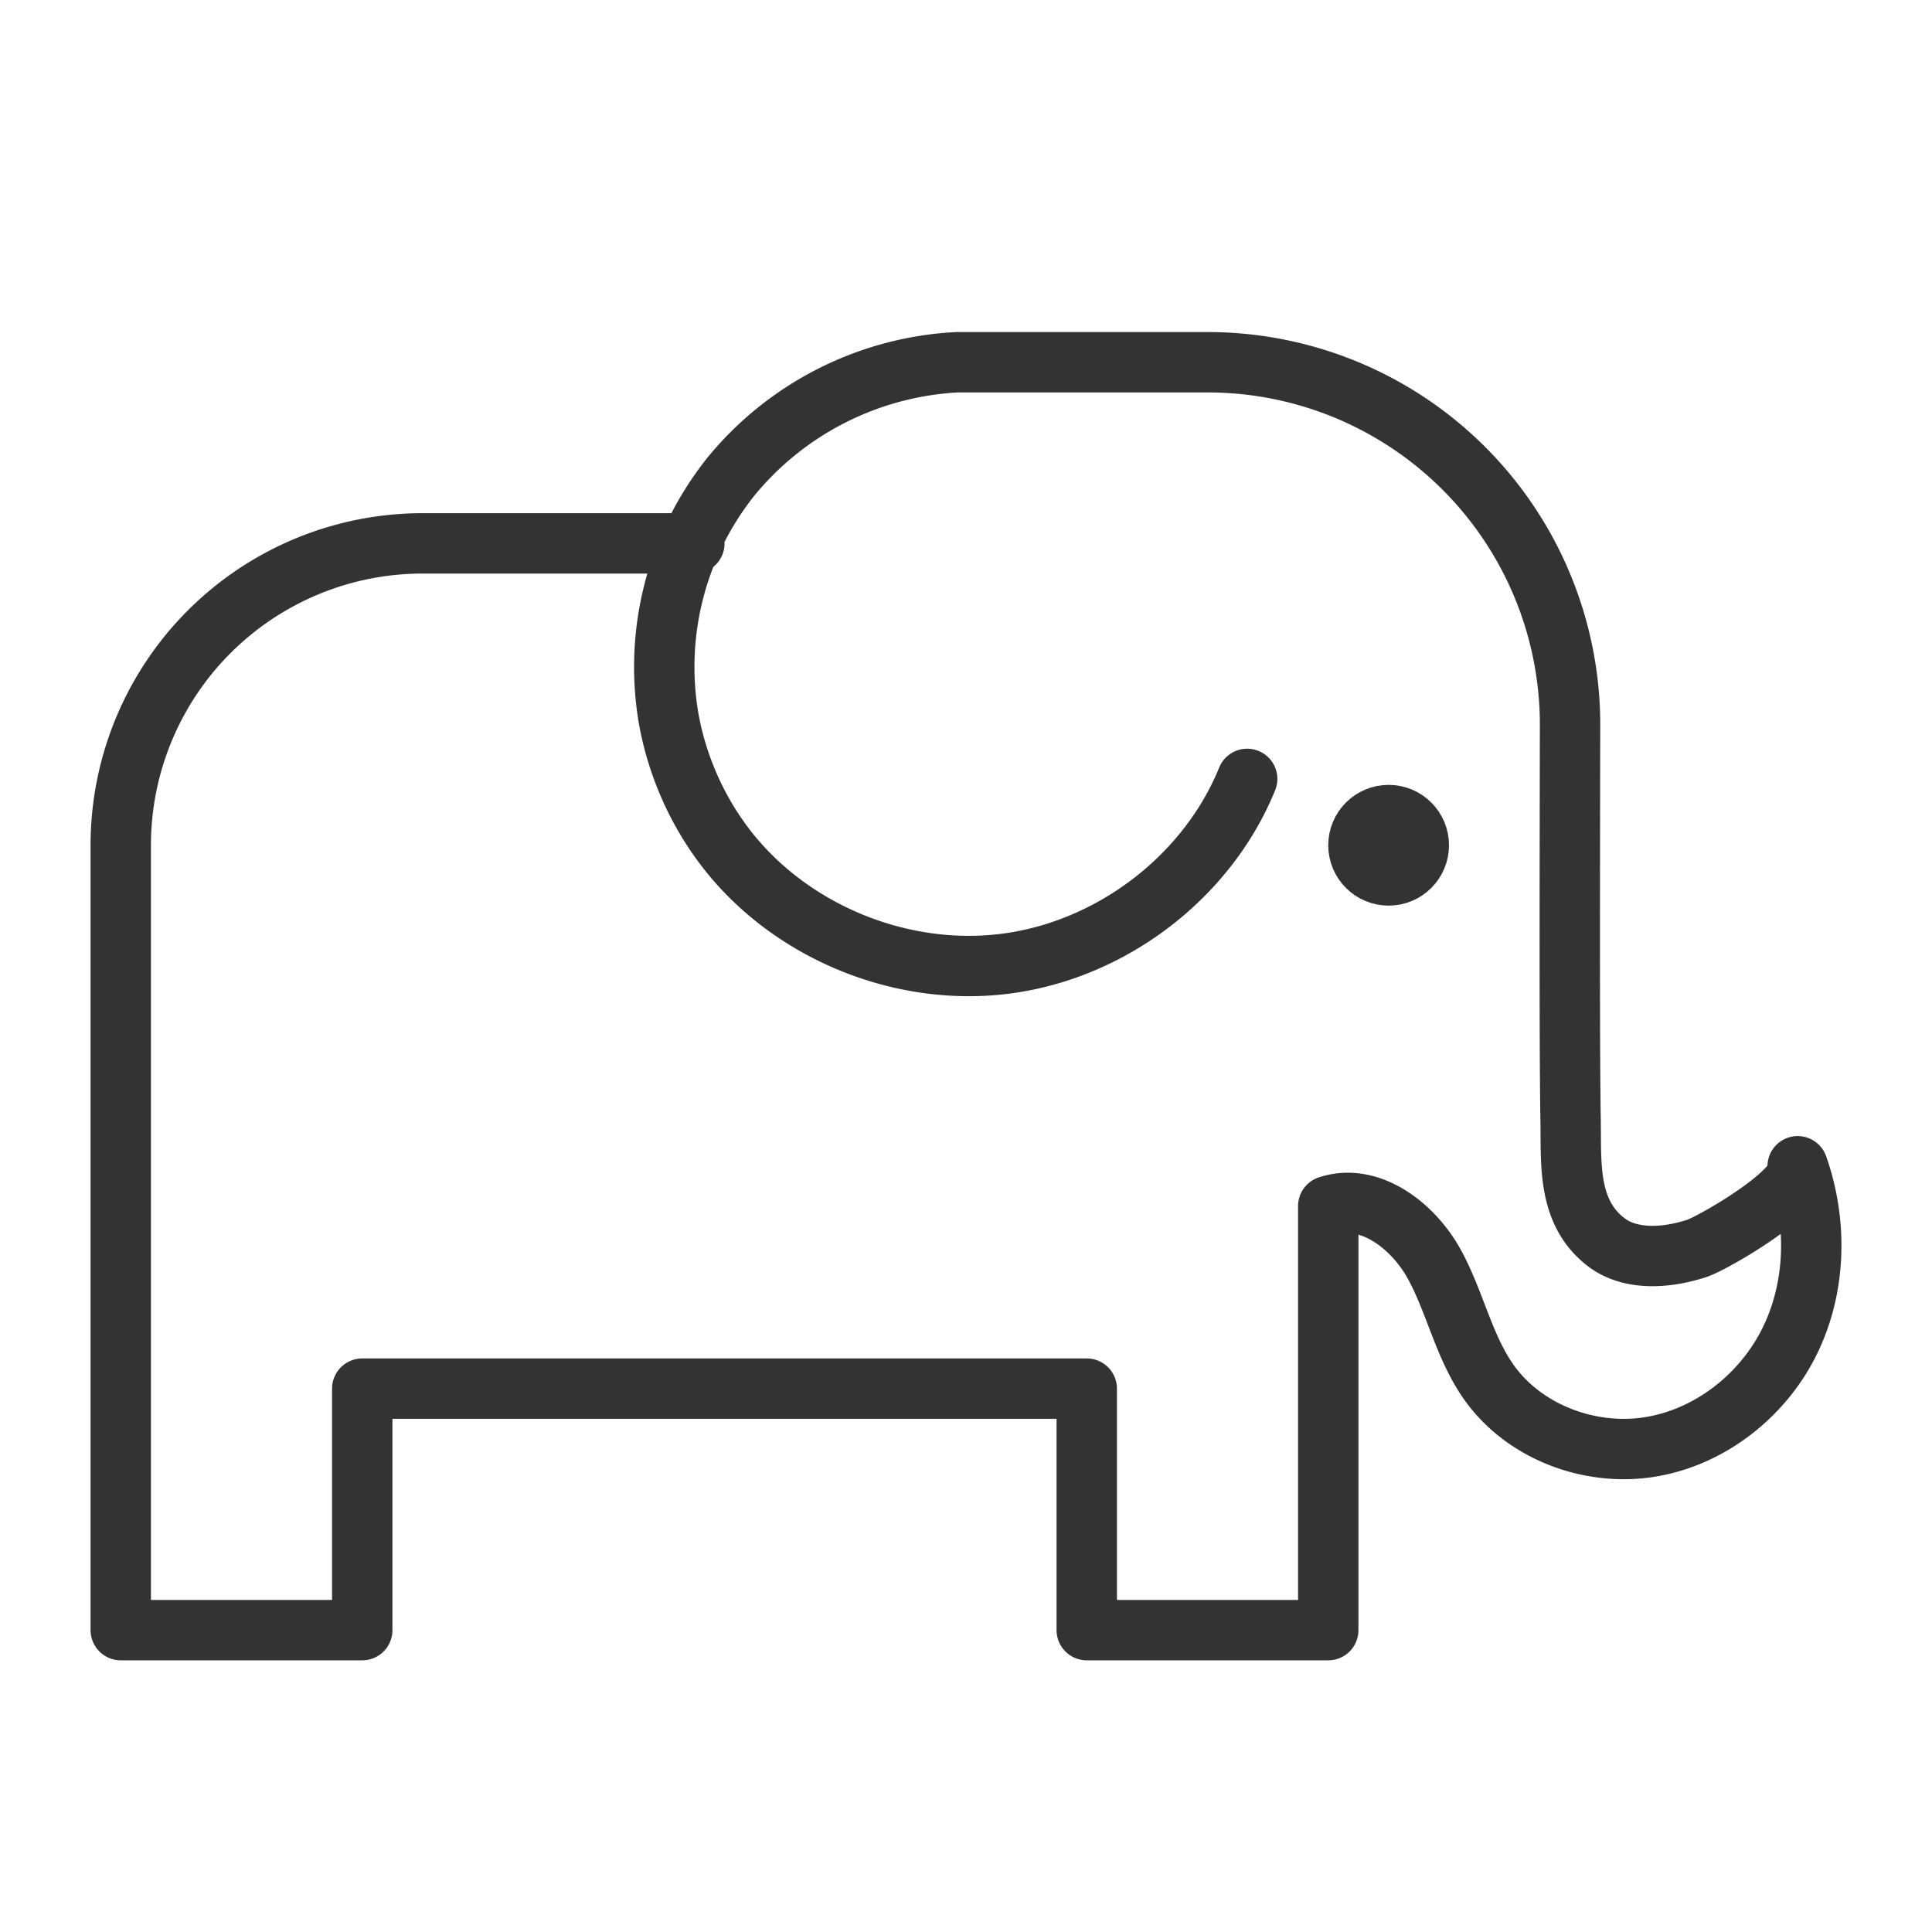<svg xmlns="http://www.w3.org/2000/svg" viewBox="0 0 32 32"><g stroke="#333" stroke-linecap="round" stroke-linejoin="round" stroke-miterlimit="10" fill="none"><path d="M11.501 9H7a5 5 0 0 0-5 5v13h4v-4h12v4h4v-7.024c.689-.227 1.407.328 1.754.959.348.631.489 1.368.906 1.958.578.818 1.66 1.231 2.655 1.075.996-.155 1.874-.844 2.32-1.739.446-.895.472-1.97.14-2.912.138.39-1.406 1.274-1.669 1.36-.492.161-1.098.21-1.507-.106-.642-.497-.573-1.292-.585-2.018-.019-1.13-.014-3.863-.009-6.541A6.002 6.002 0 0 0 20.004 6H15.85a5.193 5.193 0 0 0-3.728 1.875 5.056 5.056 0 0 0-1.052 3.997c.132.764.446 1.498.912 2.122 1.052 1.409 2.904 2.191 4.663 1.969 1.759-.222 3.352-1.438 4.012-3.062"/><circle cx="23" cy="14" r=".5"/></g></svg>